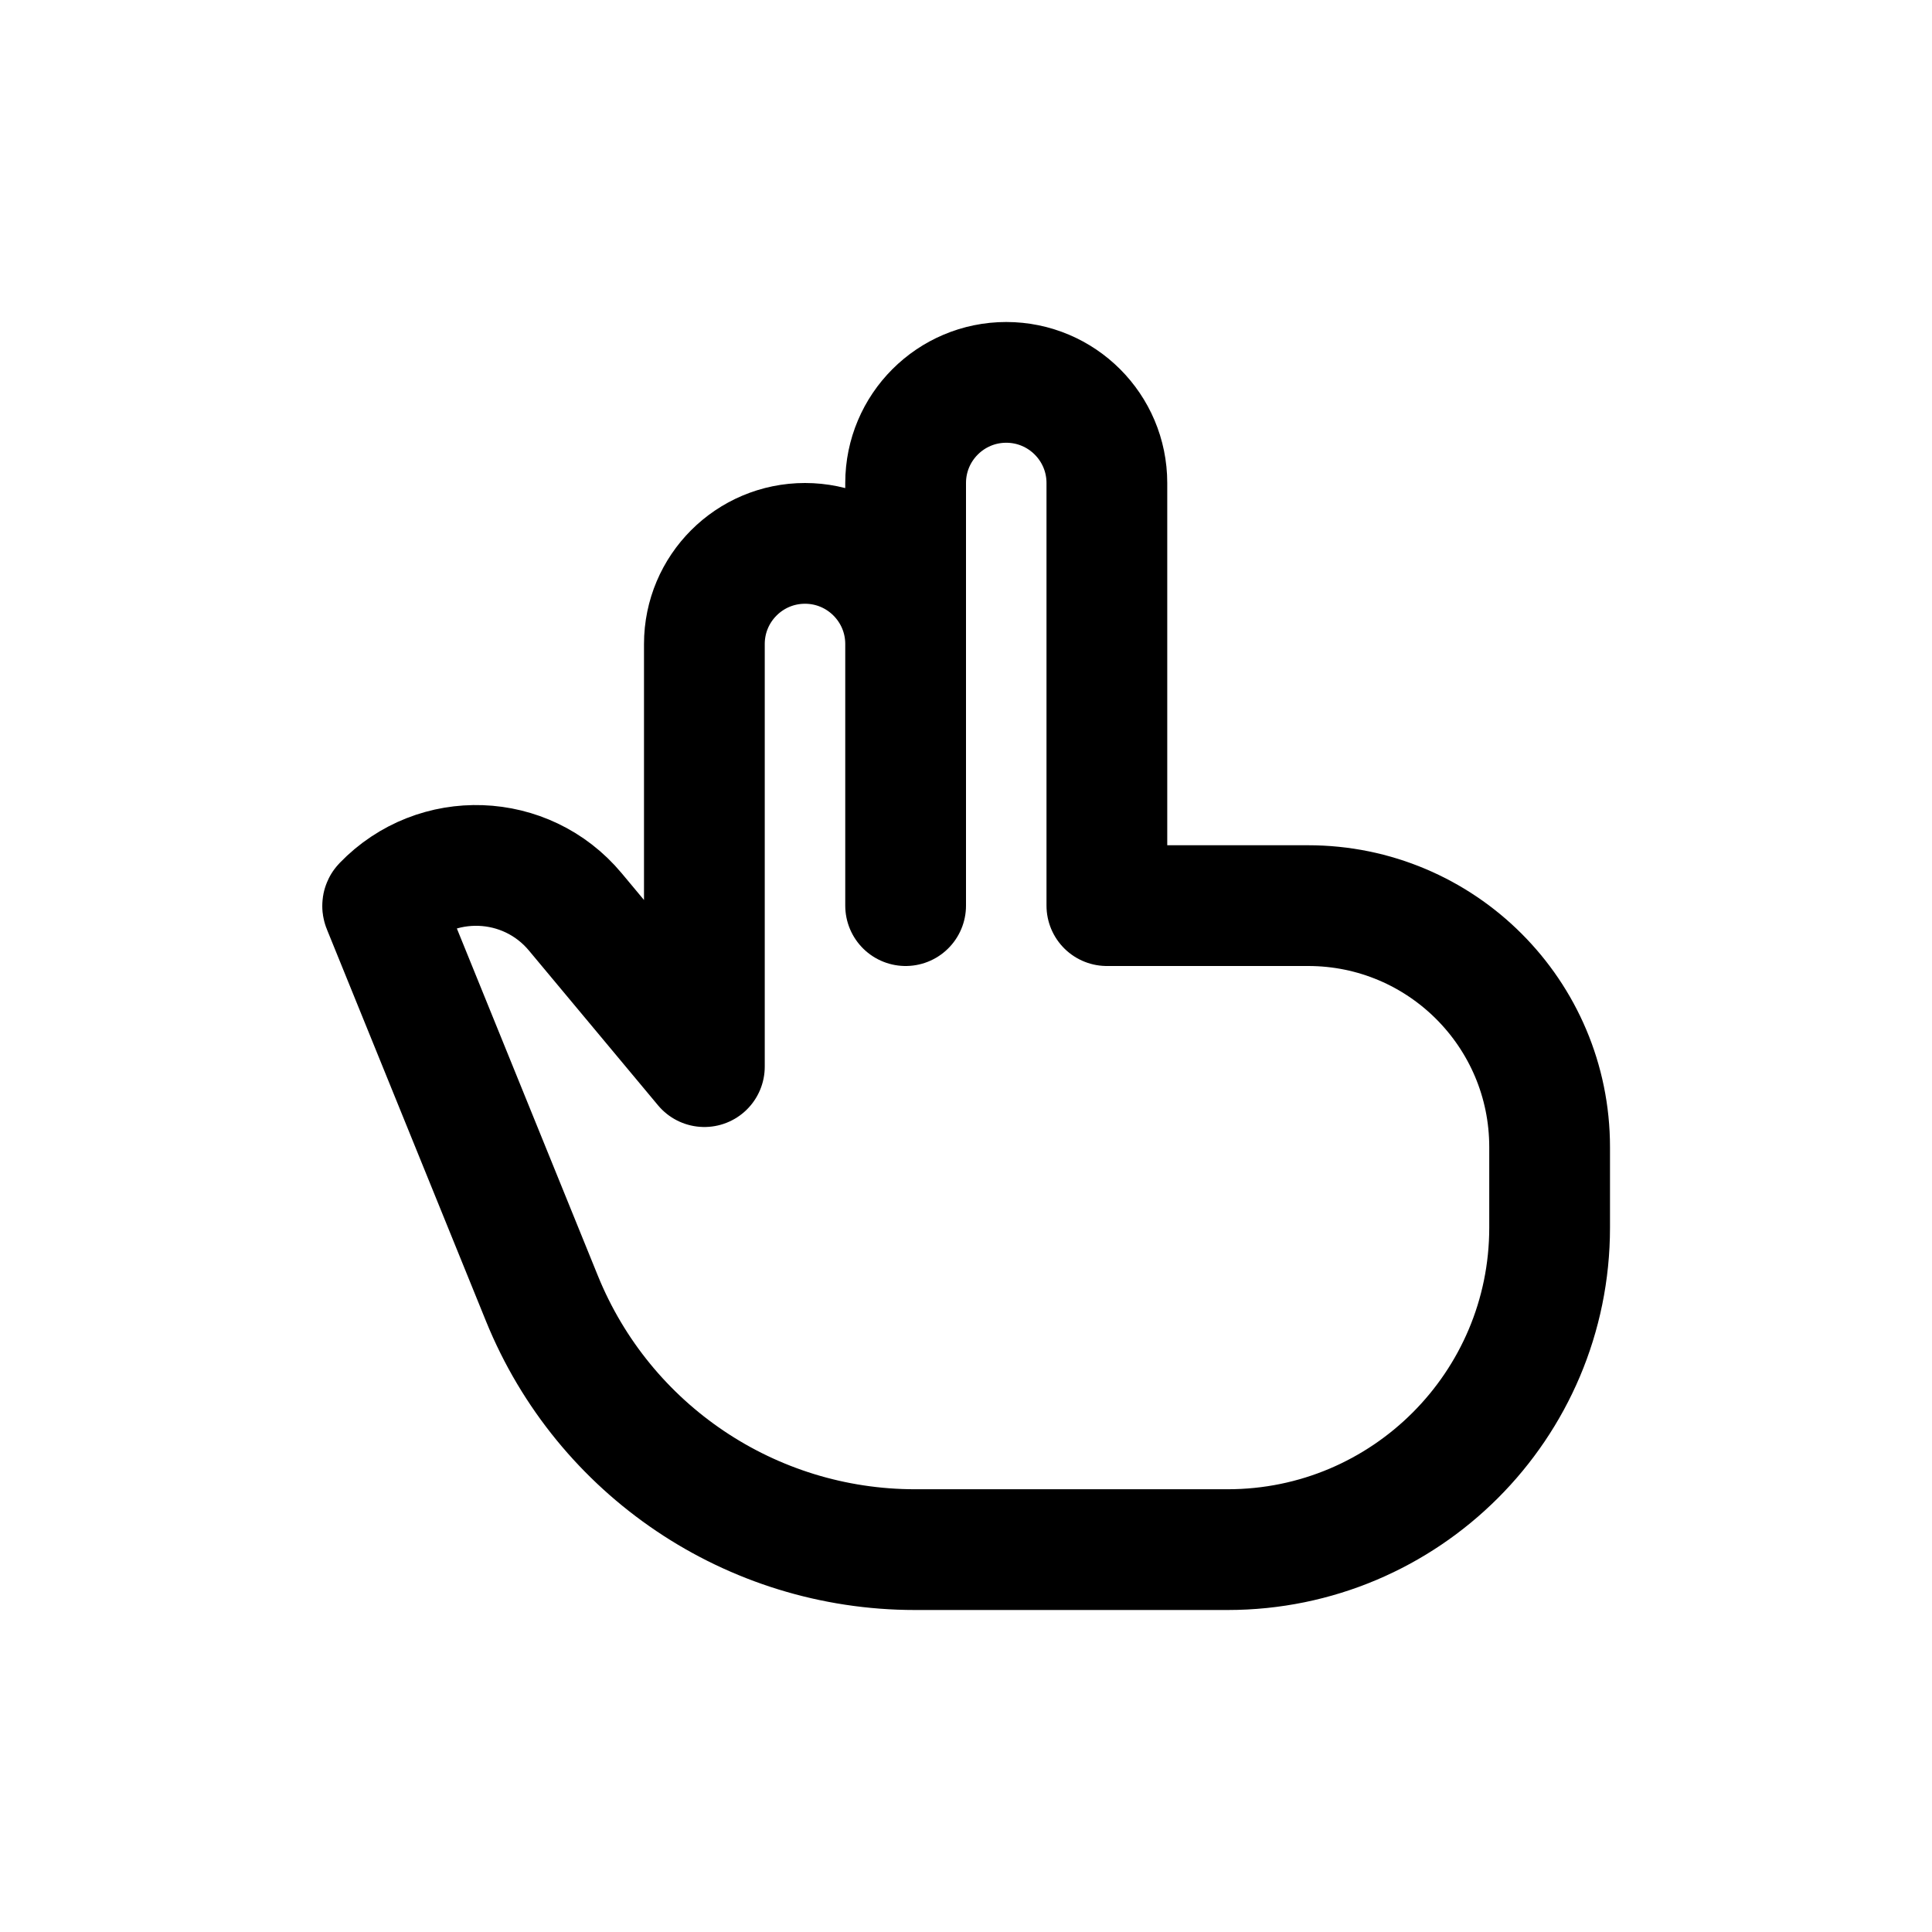 <svg width="24" height="24" viewBox="0 0 24 24" fill="none" xmlns="http://www.w3.org/2000/svg">
<path d="M11.25 8V11.25M11.25 8V6C11.25 5.31 11.81 4.75 12.5 4.75C13.19 4.75 13.75 5.31 13.75 6V11.25H16.25C17.907 11.25 19.25 12.593 19.25 14.25V15.25C19.25 17.459 17.459 19.25 15.25 19.25H11.366C9.331 19.25 7.499 18.017 6.733 16.132L4.755 11.261C4.752 11.254 4.753 11.247 4.758 11.242C5.421 10.554 6.534 10.594 7.146 11.327L8.75 13.25V8C8.75 7.31 9.31 6.75 10 6.75C10.69 6.75 11.25 7.31 11.25 8Z" stroke="currentColor" stroke-width="1.5" stroke-linecap="round" stroke-linejoin="round"/>
</svg>
